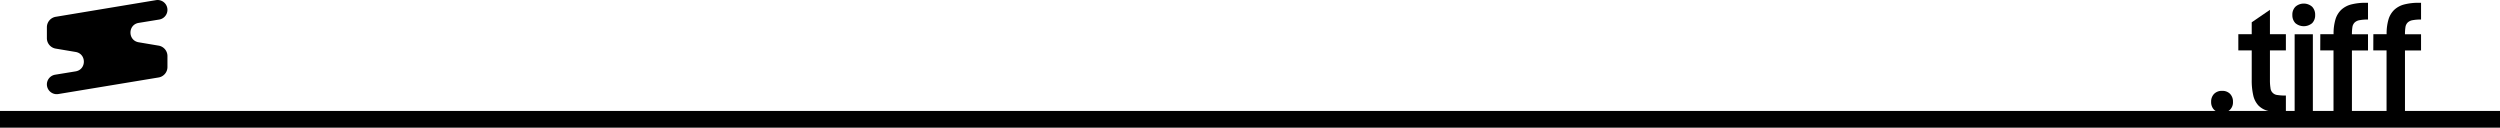 <svg xmlns="http://www.w3.org/2000/svg" viewBox="0 0 1493 76.24"><defs><style>.a{fill:none;stroke:#000;stroke-miterlimit:10;stroke-width:10px;}</style></defs><title>tiff</title><path d="M1320.49,62.8a6.54,6.54,0,0,1,1.76-4.76,6.39,6.39,0,0,1,4.8-1.8,6.27,6.27,0,0,1,4.76,1.8,6.59,6.59,0,0,1,1.72,4.76,6.12,6.12,0,0,1-6.56,6.48,6.27,6.27,0,0,1-4.76-1.8A6.48,6.48,0,0,1,1320.49,62.8Z" transform="translate(0 -1.97)"/><path d="M1336.73,22.4h8V15.28l10.88-7.44V22.4h9.52v9.68h-9.52V49.6a29.64,29.64,0,0,0,.32,4.92,4.55,4.55,0,0,0,4.2,4.2,31.44,31.44,0,0,0,5,.32V69.2h-1.52a36.27,36.27,0,0,1-9.08-1,12,12,0,0,1-5.8-3.24,13.07,13.07,0,0,1-3.08-6,39.84,39.84,0,0,1-.92-9.32V32.08h-8Z" transform="translate(0 -1.97)"/><path d="M1369,11A6.71,6.71,0,0,1,1370.81,6a7.54,7.54,0,0,1,10,0,6.81,6.81,0,0,1,1.8,4.92,6.68,6.68,0,0,1-1.8,4.88,7.77,7.77,0,0,1-10,0A6.74,6.74,0,0,1,1369,11Zm1.36,11.44h10.88V69.2h-10.88Z" transform="translate(0 -1.97)"/><path d="M1385.69,22.4h7.92v-.08a29.87,29.87,0,0,1,1.08-8.6,13.18,13.18,0,0,1,3.4-5.8,13.86,13.86,0,0,1,6-3.28,34.26,34.26,0,0,1,9.08-1h1v10a25.83,25.83,0,0,0-5.12.4,5.51,5.51,0,0,0-2.92,1.44,4.92,4.92,0,0,0-1.28,2.72,26.12,26.12,0,0,0-.28,4.24h9.6v9.68h-9.6V69.2h-11V32.08h-7.92Z" transform="translate(0 -1.97)"/><path d="M1417.37,22.4h7.92v-.08a29.87,29.87,0,0,1,1.08-8.6,13.18,13.18,0,0,1,3.4-5.8,13.86,13.86,0,0,1,6-3.28,34.26,34.26,0,0,1,9.08-1h1v10a25.83,25.83,0,0,0-5.12.4,5.51,5.51,0,0,0-2.92,1.44,4.92,4.92,0,0,0-1.28,2.72,26.12,26.12,0,0,0-.28,4.24h9.6v9.68h-9.6V69.2h-11V32.08h-7.92Z" transform="translate(0 -1.97)"/><line class="a" y1="71.24" x2="1493" y2="71.24"/><path d="M93.2,2.05,33.29,12A6.33,6.33,0,0,0,28,18.19h0v6.54h0A6.31,6.31,0,0,0,33.29,31l11.87,2c6.56,1.08,6.56,10.5,0,11.59l-12.24,2A5.88,5.88,0,0,0,28,52.34h0a5.87,5.87,0,0,0,6.83,5.79l59.91-9.9A6.32,6.32,0,0,0,100,42h0V35.45h0a6.31,6.31,0,0,0-5.29-6.23l-11.88-2c-6.55-1.08-6.55-10.5,0-11.58l12.25-2A5.87,5.87,0,0,0,100,7.85h0A5.88,5.88,0,0,0,93.2,2.05Z" transform="translate(0 -1.97)"/></svg>